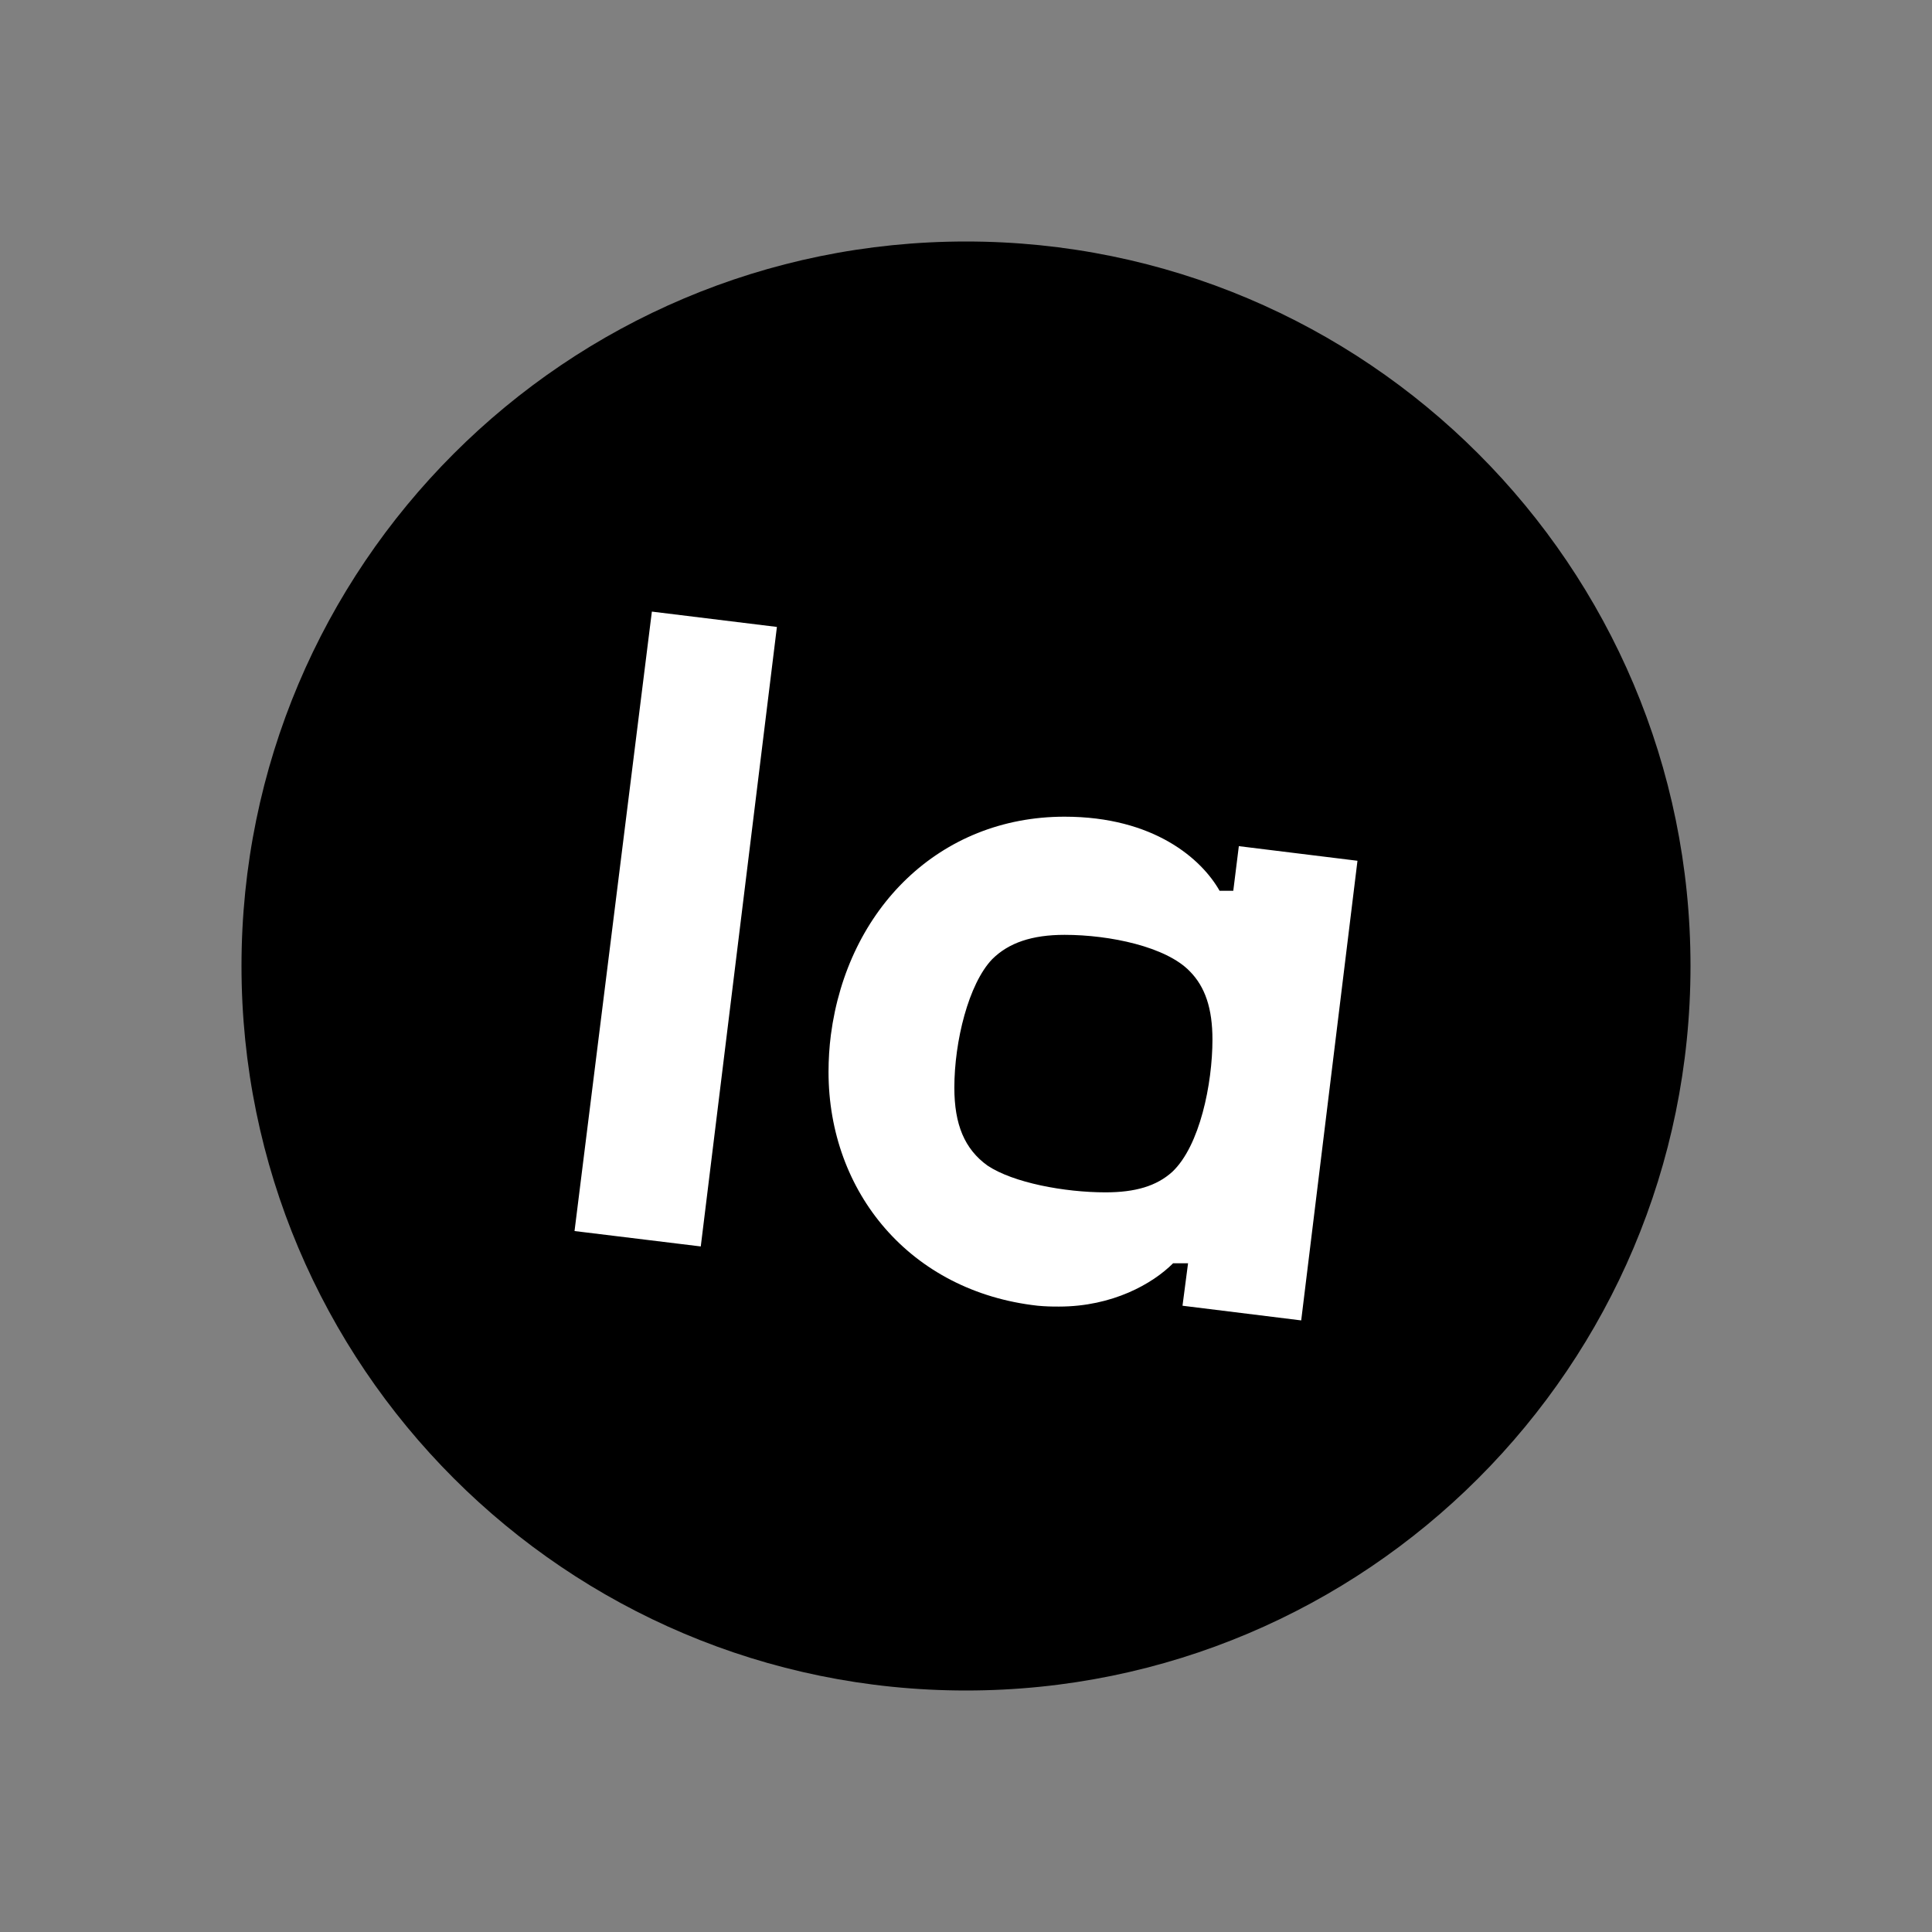 <svg viewBox="0 0 32 32" fill="none" xmlns="http://www.w3.org/2000/svg">
<rect x="0" y="0" width="32" height="32" fill="#808080" stroke="none"/>
<path d="M16 28C22.627 28 28 22.627 28 16C28 9.373 22.627 4 16 4C9.373 4 4 9.373 4 16C4 22.627 9.373 28 16 28Z" fill="black"/>
<path d="M16.355 19.305C15.977 19.032 15.807 18.627 15.807 18.015C15.807 17.245 16.043 16.296 16.433 15.888C16.707 15.614 17.097 15.484 17.632 15.484C18.388 15.484 19.313 15.682 19.703 16.084C19.964 16.345 20.082 16.71 20.082 17.218C20.082 17.949 19.873 18.98 19.416 19.41C19.156 19.645 18.805 19.749 18.31 19.749C17.633 19.749 16.783 19.591 16.355 19.305ZM19.678 20.923L19.586 21.627L21.552 21.87L22.484 14.257L20.519 14.015L20.427 14.754H20.2C19.905 14.232 19.117 13.527 17.632 13.527C15.56 13.527 14.036 15.054 13.762 17.14C13.736 17.343 13.723 17.549 13.723 17.754C13.723 19.749 15.078 21.393 17.188 21.627C17.306 21.638 17.423 21.642 17.541 21.641C18.427 21.641 19.091 21.263 19.43 20.924H19.677L19.678 20.923ZM10.797 10.13L9.516 20.39L11.607 20.645L12.868 10.384L10.797 10.13Z" fill="white"/>
</svg>
